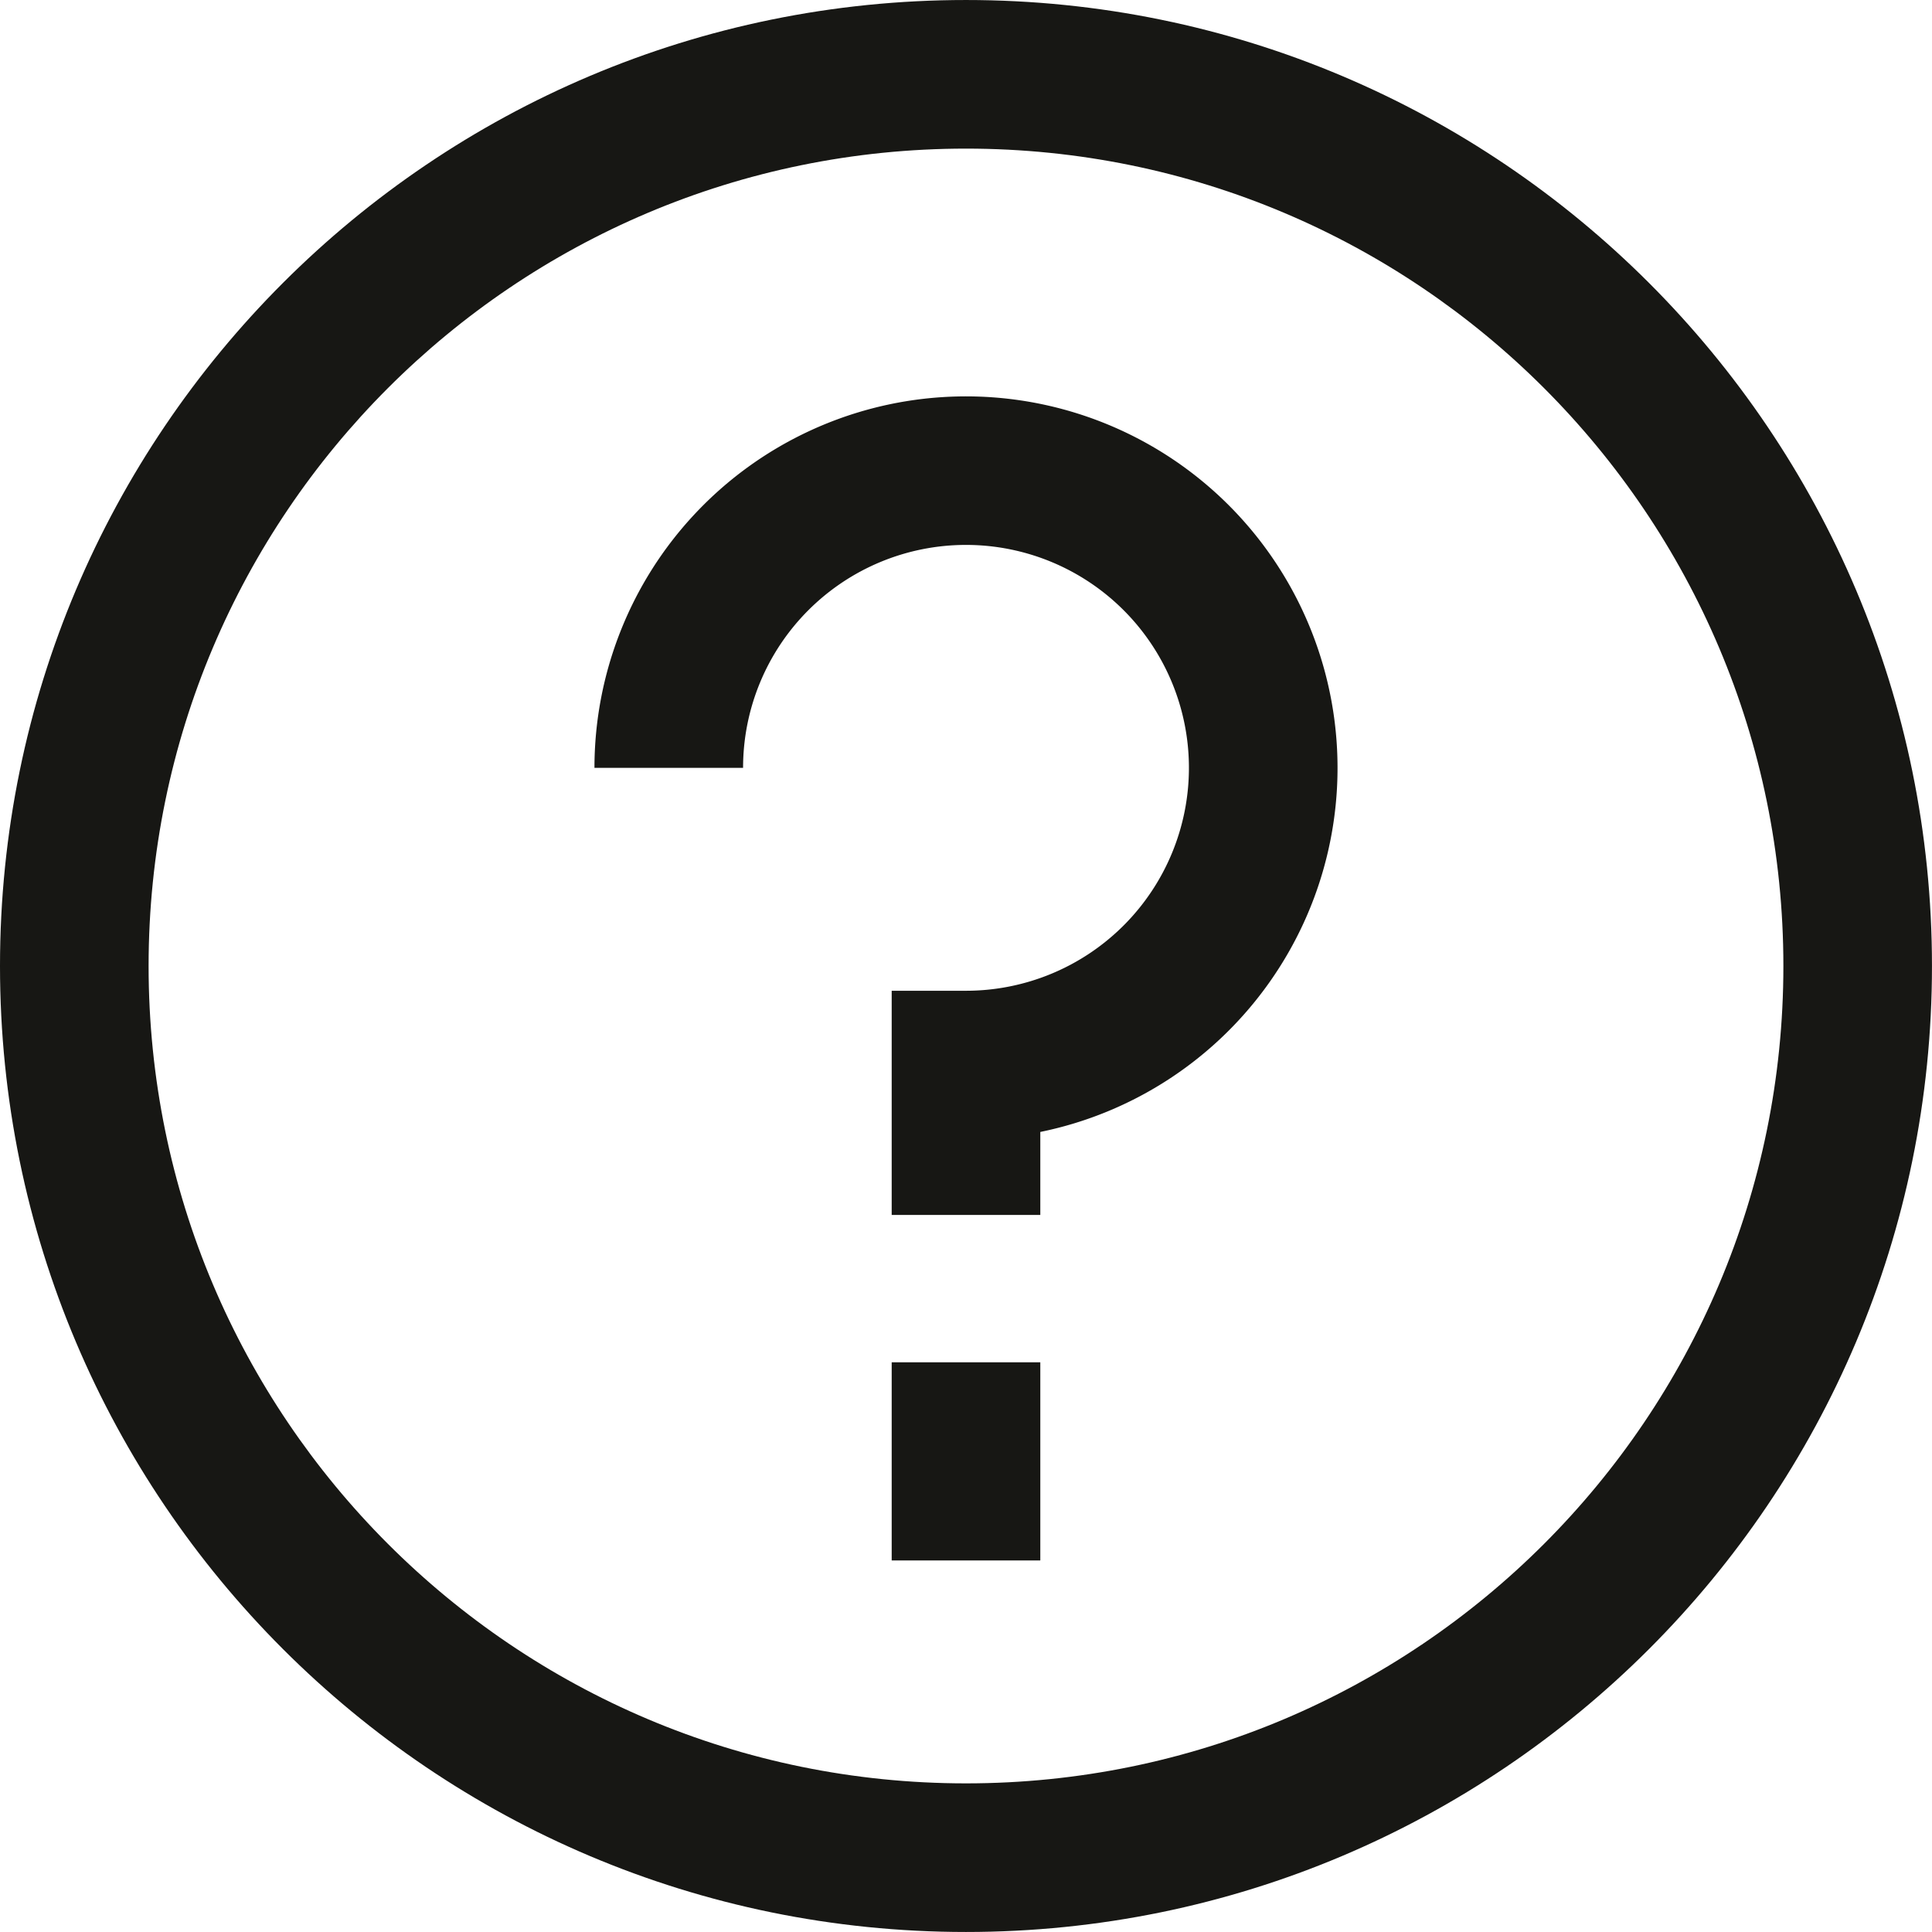 <svg id="Grupo_811" data-name="Grupo 811" xmlns="http://www.w3.org/2000/svg" width="616.01" height="616.005" viewBox="0 0 616.01 616.005">
  <g id="question-circle-r" transform="translate(0 0)">
    <path id="Caminho_305" data-name="Caminho 305" d="M8.25,124.713A118.463,118.463,0,1,1,150.406,240.806v26.457H103.021V195.79h23.693a71.078,71.078,0,1,0-71.078-71.078Z" transform="translate(181.291 120.11)" fill="#171714"/>
    <path id="Caminho_306" data-name="Caminho 306" d="M58.635,79.18V16H11.25V79.18Z" transform="translate(273.062 418.363)" fill="#171714"/>
    <path id="Caminho_307" data-name="Caminho 307" d="M2.25,310.253c0-170.105,137.9-308,308-308s308,137.9,308,308-137.9,308-308,308S2.25,480.358,2.25,310.253Zm308-260.618c-143.936,0-260.62,116.682-260.62,260.618S166.319,570.87,310.255,570.87,570.874,454.186,570.874,310.253,454.189,49.635,310.255,49.635Z" transform="translate(-2.25 -2.25)" fill="#171714" fill-rule="evenodd"/>
  </g>
</svg>

